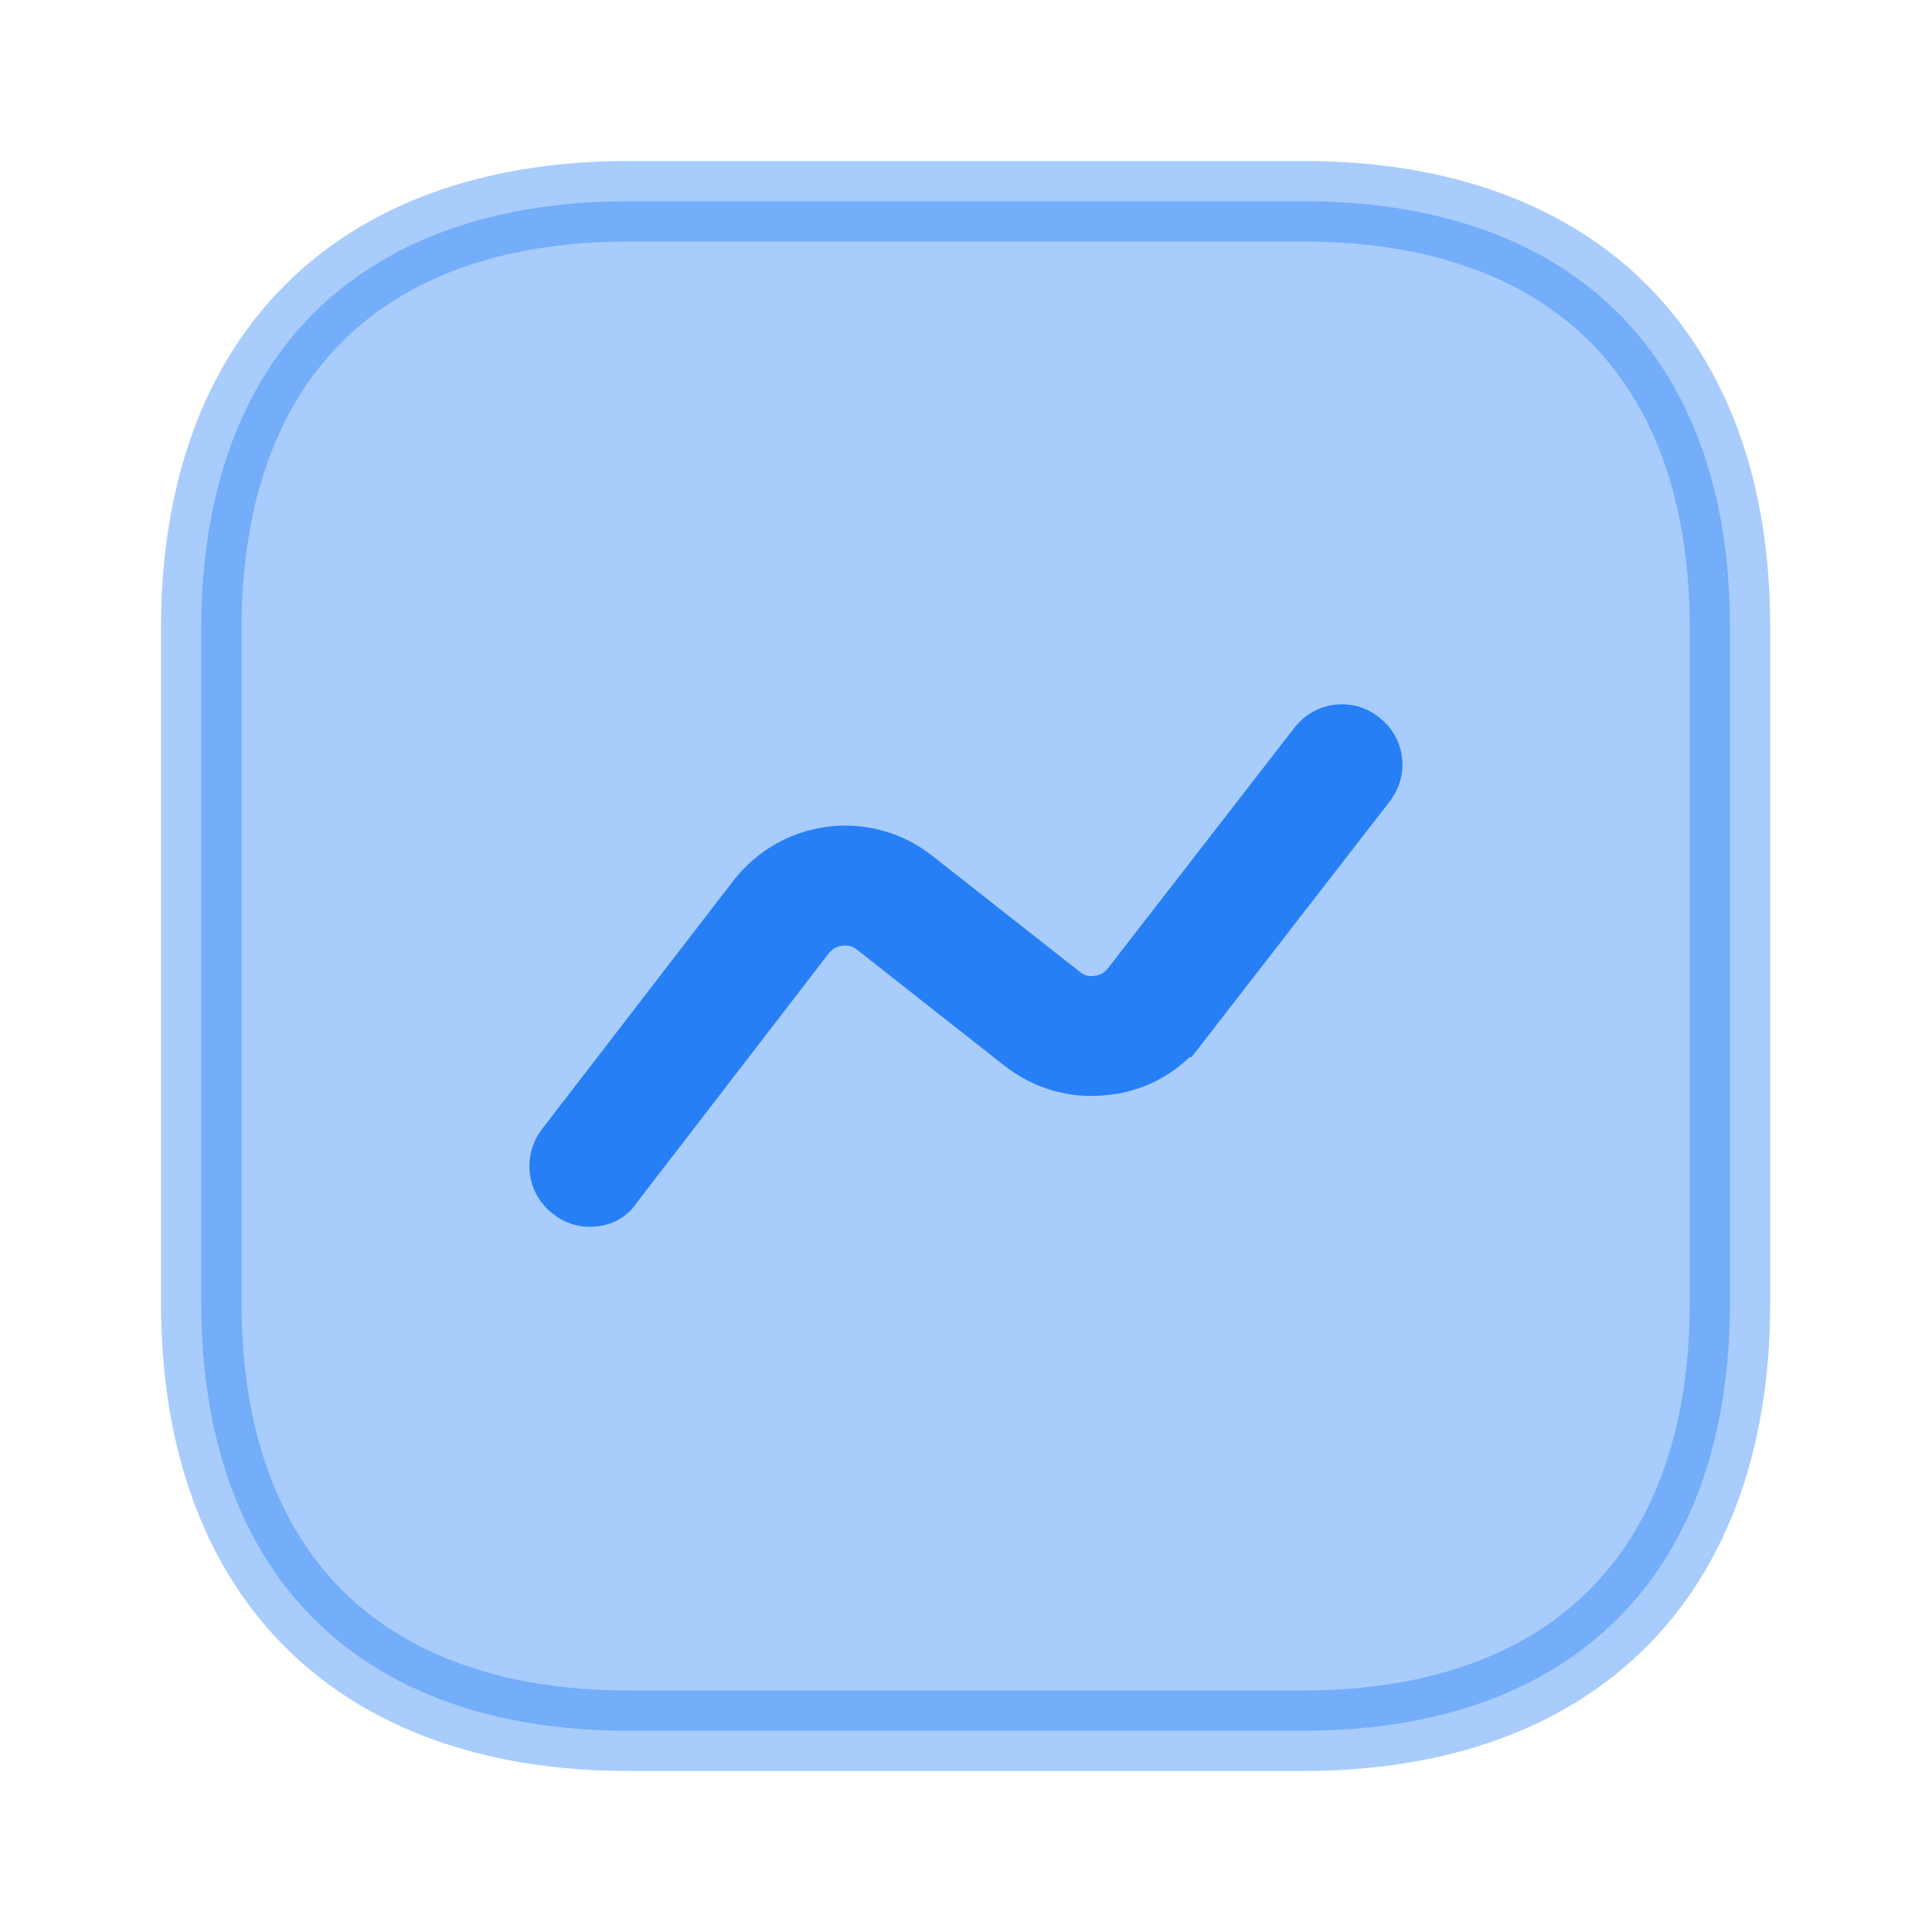 <svg xmlns="http://www.w3.org/2000/svg" width="24" height="24" viewBox="0 0 24 24" fill="none">
  <path opacity="0.4" d="M21.49 7.809V7.81V16.19C21.49 17.911 20.979 19.224 20.096 20.106C19.214 20.989 17.901 21.5 16.18 21.5H7.81C6.089 21.5 4.776 20.989 3.894 20.105C3.011 19.222 2.5 17.906 2.5 16.18V7.81C2.5 6.089 3.011 4.776 3.894 3.894C4.776 3.011 6.089 2.5 7.81 2.5H16.19C17.911 2.5 19.224 3.011 20.105 3.893C20.986 4.776 21.495 6.088 21.49 7.809Z" fill="#267FF5" stroke="#267FF5"/>
  <path d="M7.179 14.687L7.179 14.687L7.172 14.681C7.067 14.602 7.042 14.448 7.128 14.333L9.505 11.247C9.716 10.978 10.009 10.809 10.343 10.766L10.345 10.766C10.67 10.723 11.006 10.815 11.271 11.023C11.271 11.023 11.272 11.023 11.272 11.024L13.095 12.458C13.293 12.622 13.507 12.638 13.655 12.618C13.836 12.602 14.027 12.508 14.167 12.324L16.475 9.346L16.475 9.346L16.479 9.342C16.56 9.235 16.717 9.219 16.815 9.298L16.821 9.303L16.828 9.309C16.933 9.388 16.956 9.538 16.867 9.651L16.865 9.654L14.557 12.632C14.556 12.632 14.556 12.632 14.556 12.633C14.344 12.902 14.054 13.068 13.727 13.103L13.727 13.103L13.717 13.104C13.382 13.147 13.055 13.055 12.789 12.847C12.789 12.847 12.789 12.847 12.789 12.847L10.965 11.412C10.774 11.254 10.557 11.23 10.4 11.253C10.22 11.27 10.031 11.364 9.892 11.547L7.514 14.635L7.502 14.651L7.491 14.668C7.467 14.705 7.417 14.74 7.33 14.74C7.278 14.74 7.227 14.725 7.179 14.687Z" fill="#267FF5" stroke="#267FF5"/>
</svg>